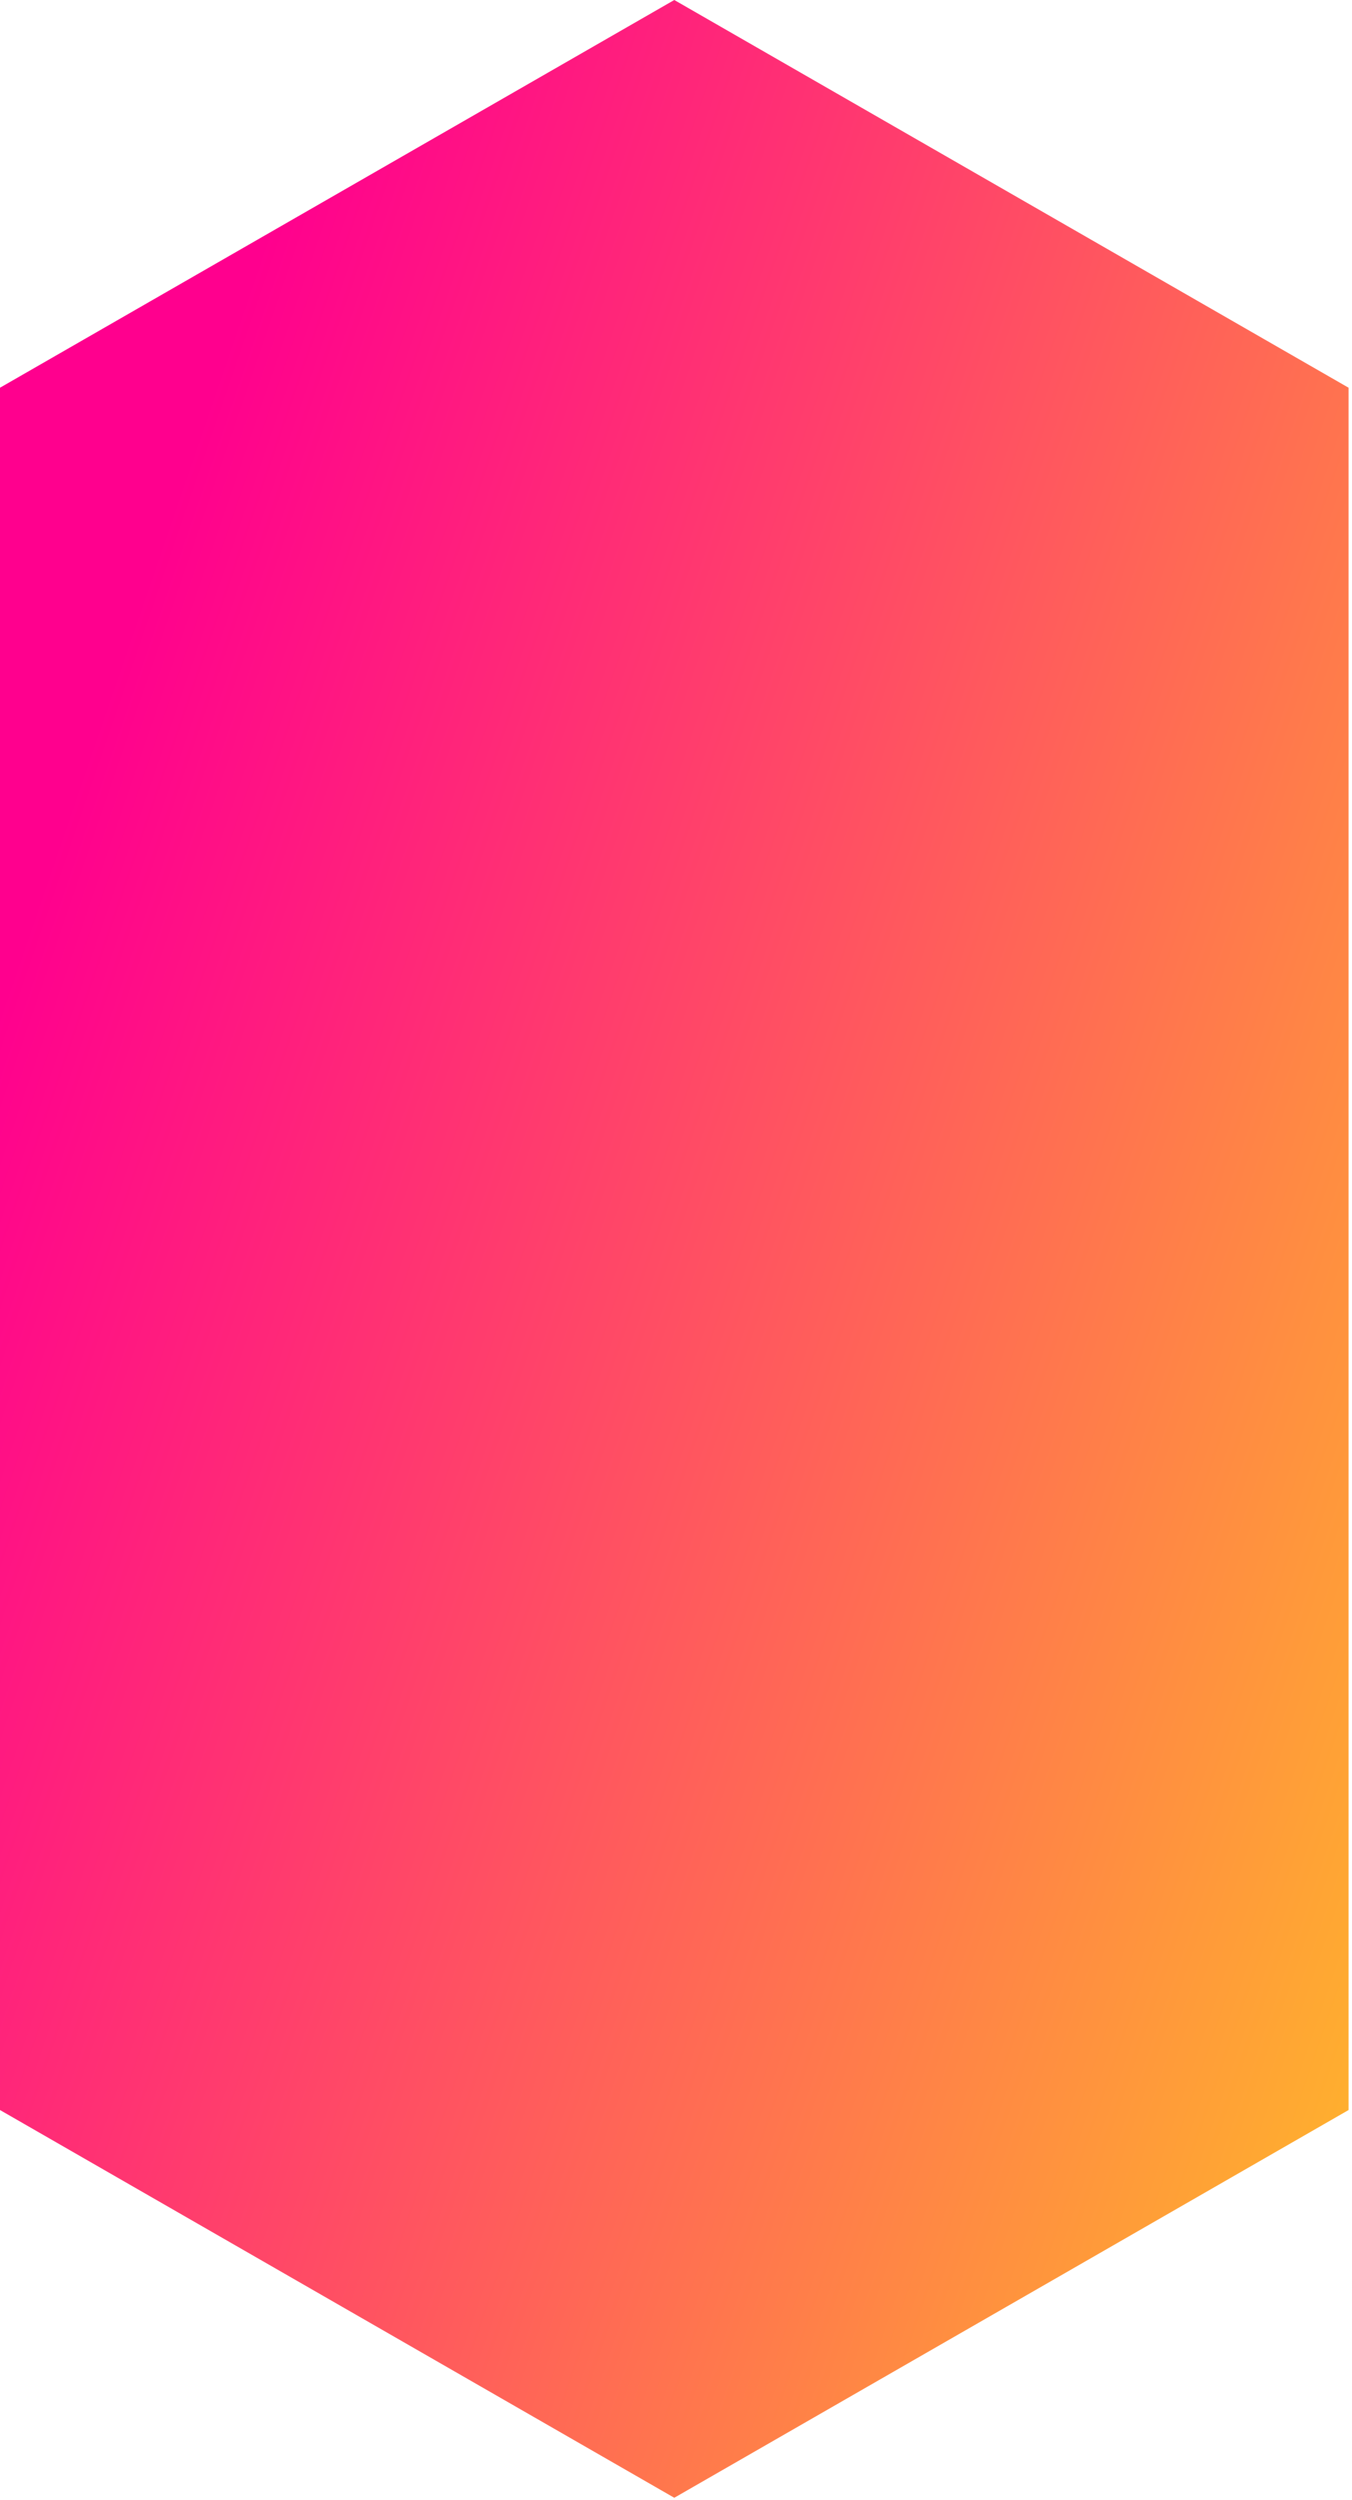 <svg width="376" height="695" viewBox="0 0 376 695" fill="none" xmlns="http://www.w3.org/2000/svg">
<path d="M375.045 586.587V107.787L187.522 0L0 107.787V586.587L187.522 694.38L375.045 586.587Z" fill="url(#paint0_linear_61523:286)"/>
<defs>
<linearGradient id="paint0_linear_61523:286" x1="-67.905" y1="477.425" x2="436.159" y2="650.844" gradientUnits="userSpaceOnUse">
<stop stop-color="#FF008E"/>
<stop offset="1" stop-color="#FFCD1E"/>
</linearGradient>
</defs>
</svg>
